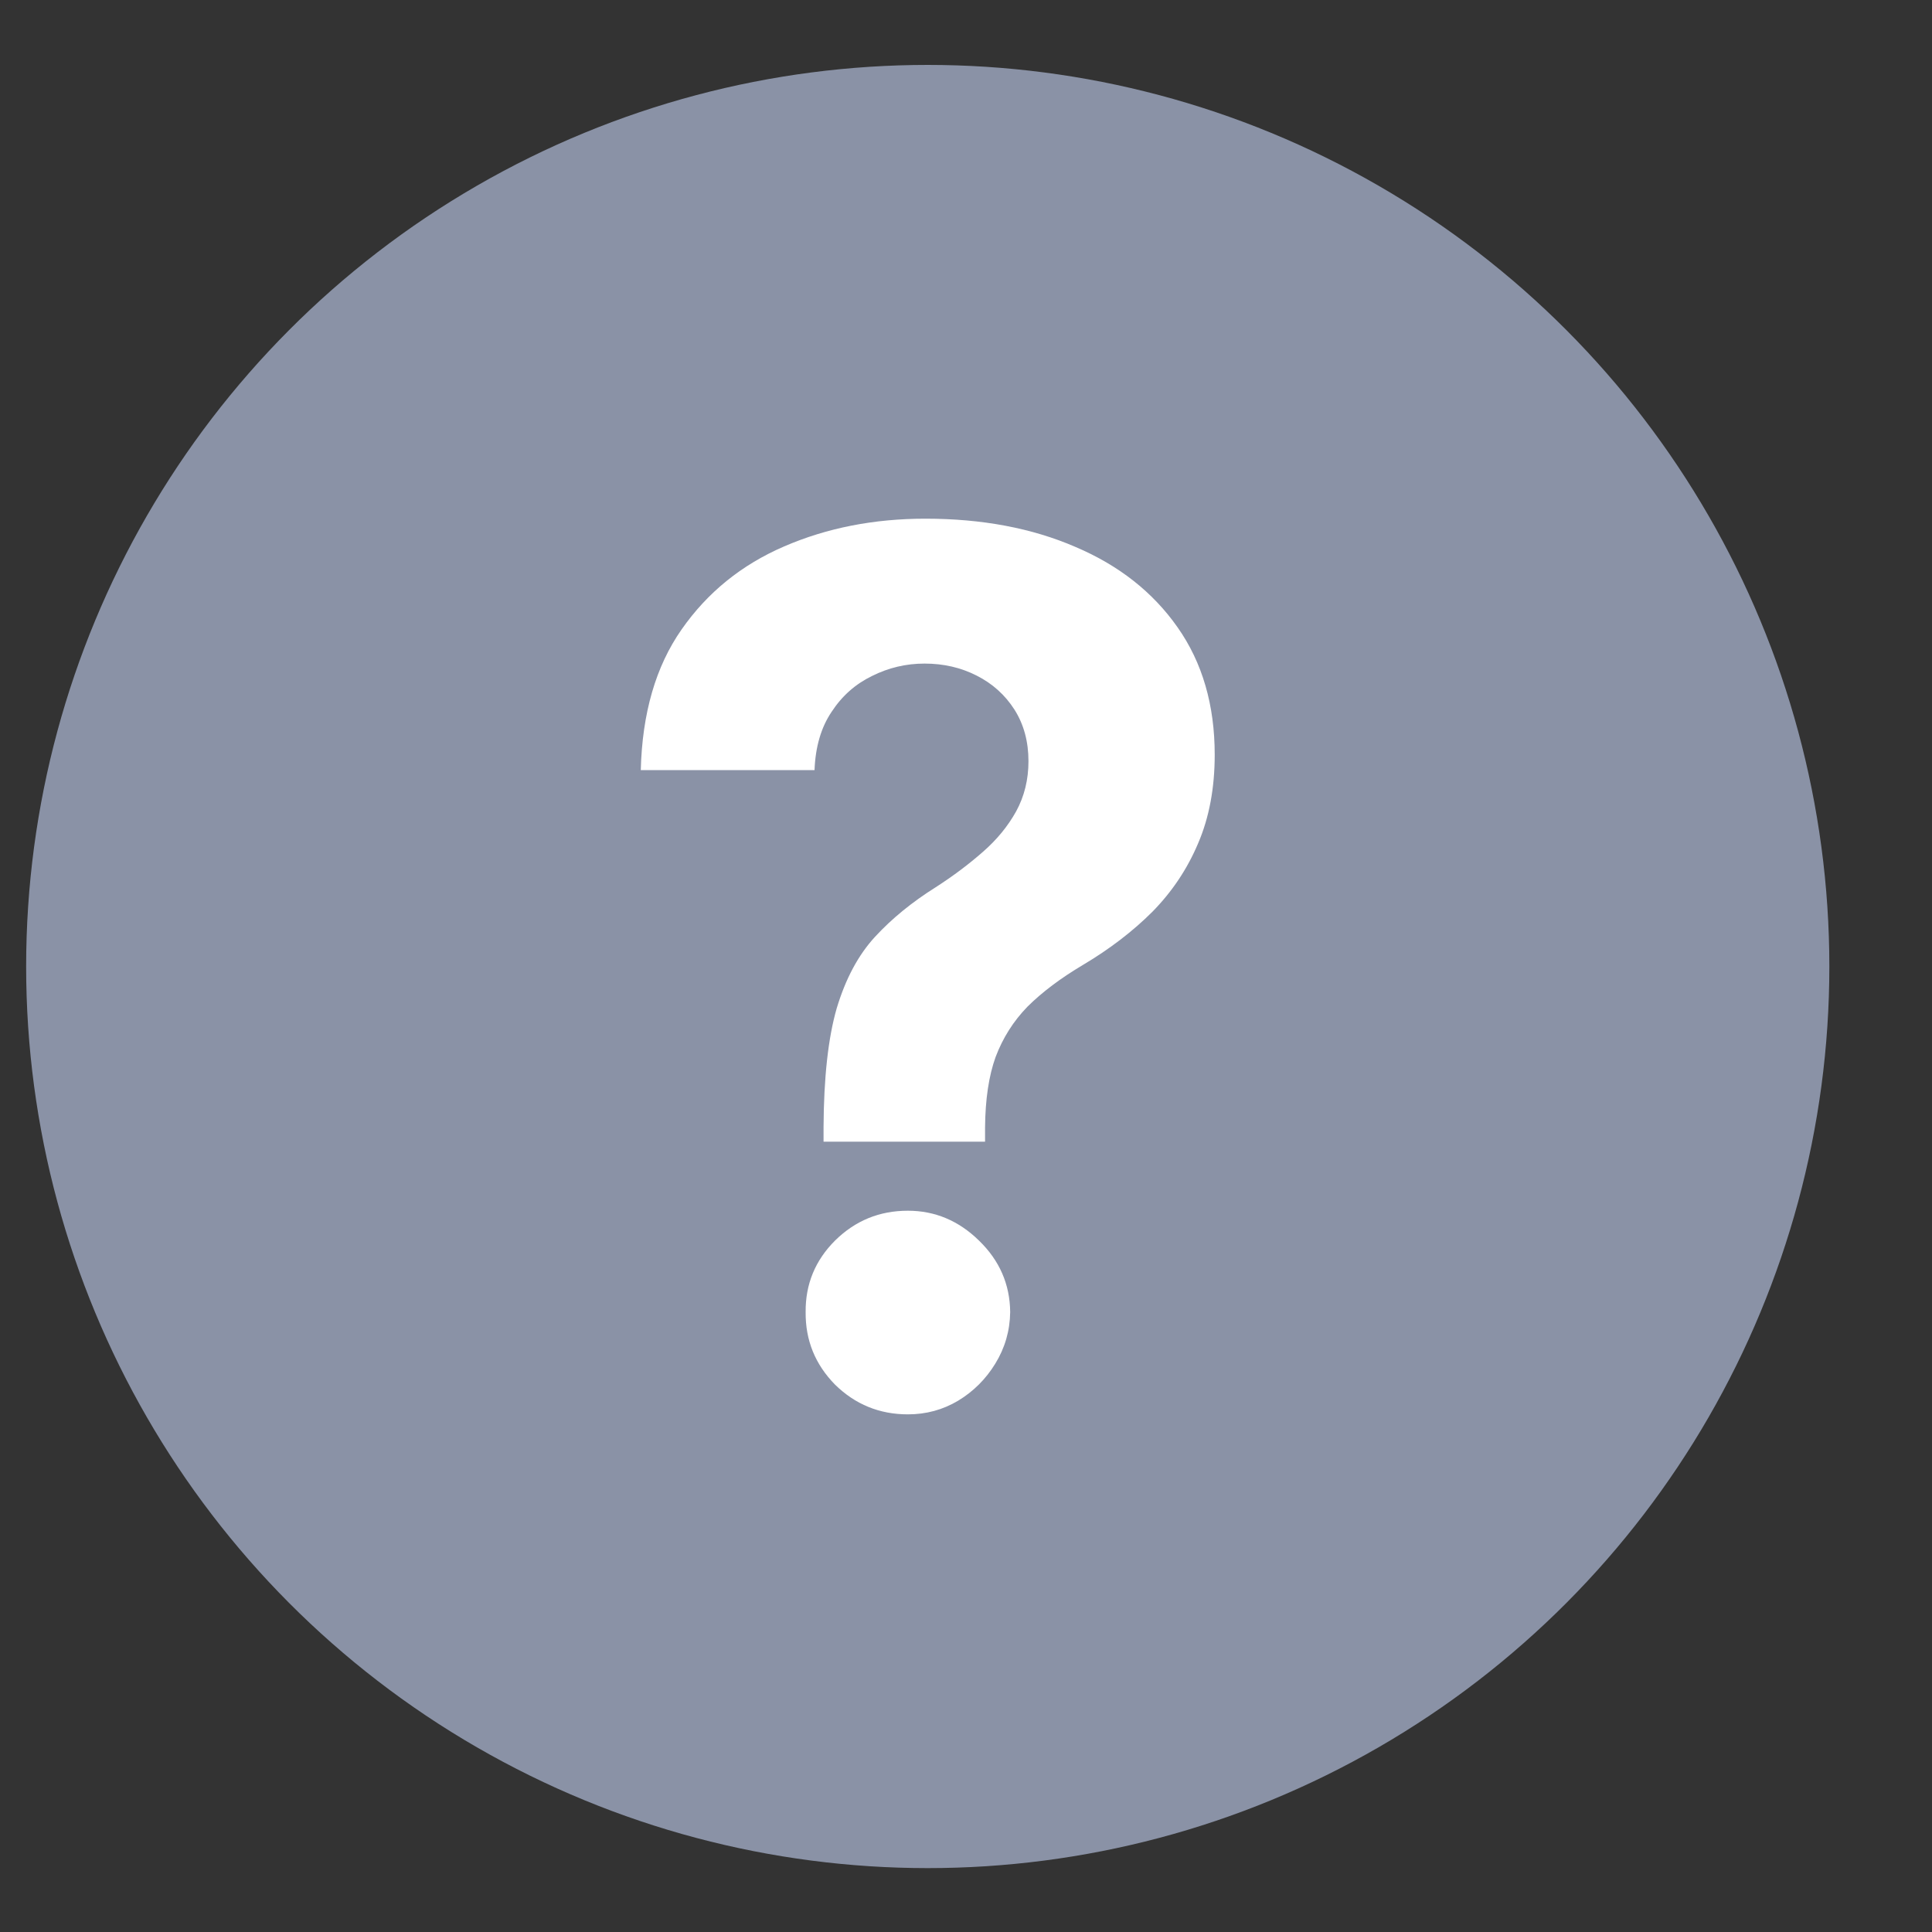 <svg width="15" height="15" viewBox="0 0 15 15" fill="none" xmlns="http://www.w3.org/2000/svg">
<rect x="0" y="0" width="15" height="15" fill="#333333" stroke="none"/>
<circle cx="7.203" cy="7.504" r="7" fill="#8A92A6"/>
<path d="M6.394 8.864V8.752C6.396 8.366 6.43 8.058 6.496 7.829C6.565 7.599 6.664 7.414 6.794 7.273C6.924 7.132 7.081 7.004 7.264 6.889C7.401 6.801 7.523 6.709 7.631 6.614C7.739 6.52 7.825 6.415 7.889 6.3C7.953 6.183 7.985 6.053 7.985 5.91C7.985 5.758 7.949 5.624 7.876 5.509C7.803 5.395 7.705 5.307 7.582 5.245C7.46 5.183 7.326 5.152 7.178 5.152C7.035 5.152 6.899 5.184 6.771 5.248C6.643 5.31 6.538 5.402 6.457 5.526C6.375 5.647 6.331 5.798 6.324 5.979H4.975C4.986 5.538 5.091 5.174 5.292 4.887C5.493 4.599 5.759 4.384 6.089 4.242C6.42 4.099 6.785 4.027 7.185 4.027C7.623 4.027 8.012 4.1 8.349 4.246C8.686 4.389 8.951 4.597 9.143 4.871C9.335 5.144 9.431 5.474 9.431 5.86C9.431 6.118 9.388 6.348 9.302 6.548C9.218 6.747 9.1 6.923 8.948 7.078C8.796 7.23 8.616 7.368 8.409 7.491C8.234 7.595 8.091 7.703 7.978 7.815C7.868 7.928 7.786 8.058 7.73 8.206C7.677 8.353 7.65 8.535 7.648 8.752V8.864H6.394ZM7.049 10.981C6.828 10.981 6.64 10.904 6.483 10.75C6.329 10.593 6.253 10.406 6.255 10.187C6.253 9.971 6.329 9.786 6.483 9.632C6.64 9.477 6.828 9.4 7.049 9.4C7.258 9.4 7.443 9.477 7.601 9.632C7.76 9.786 7.841 9.971 7.843 10.187C7.841 10.333 7.802 10.466 7.727 10.588C7.654 10.707 7.558 10.803 7.439 10.875C7.32 10.946 7.19 10.981 7.049 10.981Z" fill="white"/>
</svg>
